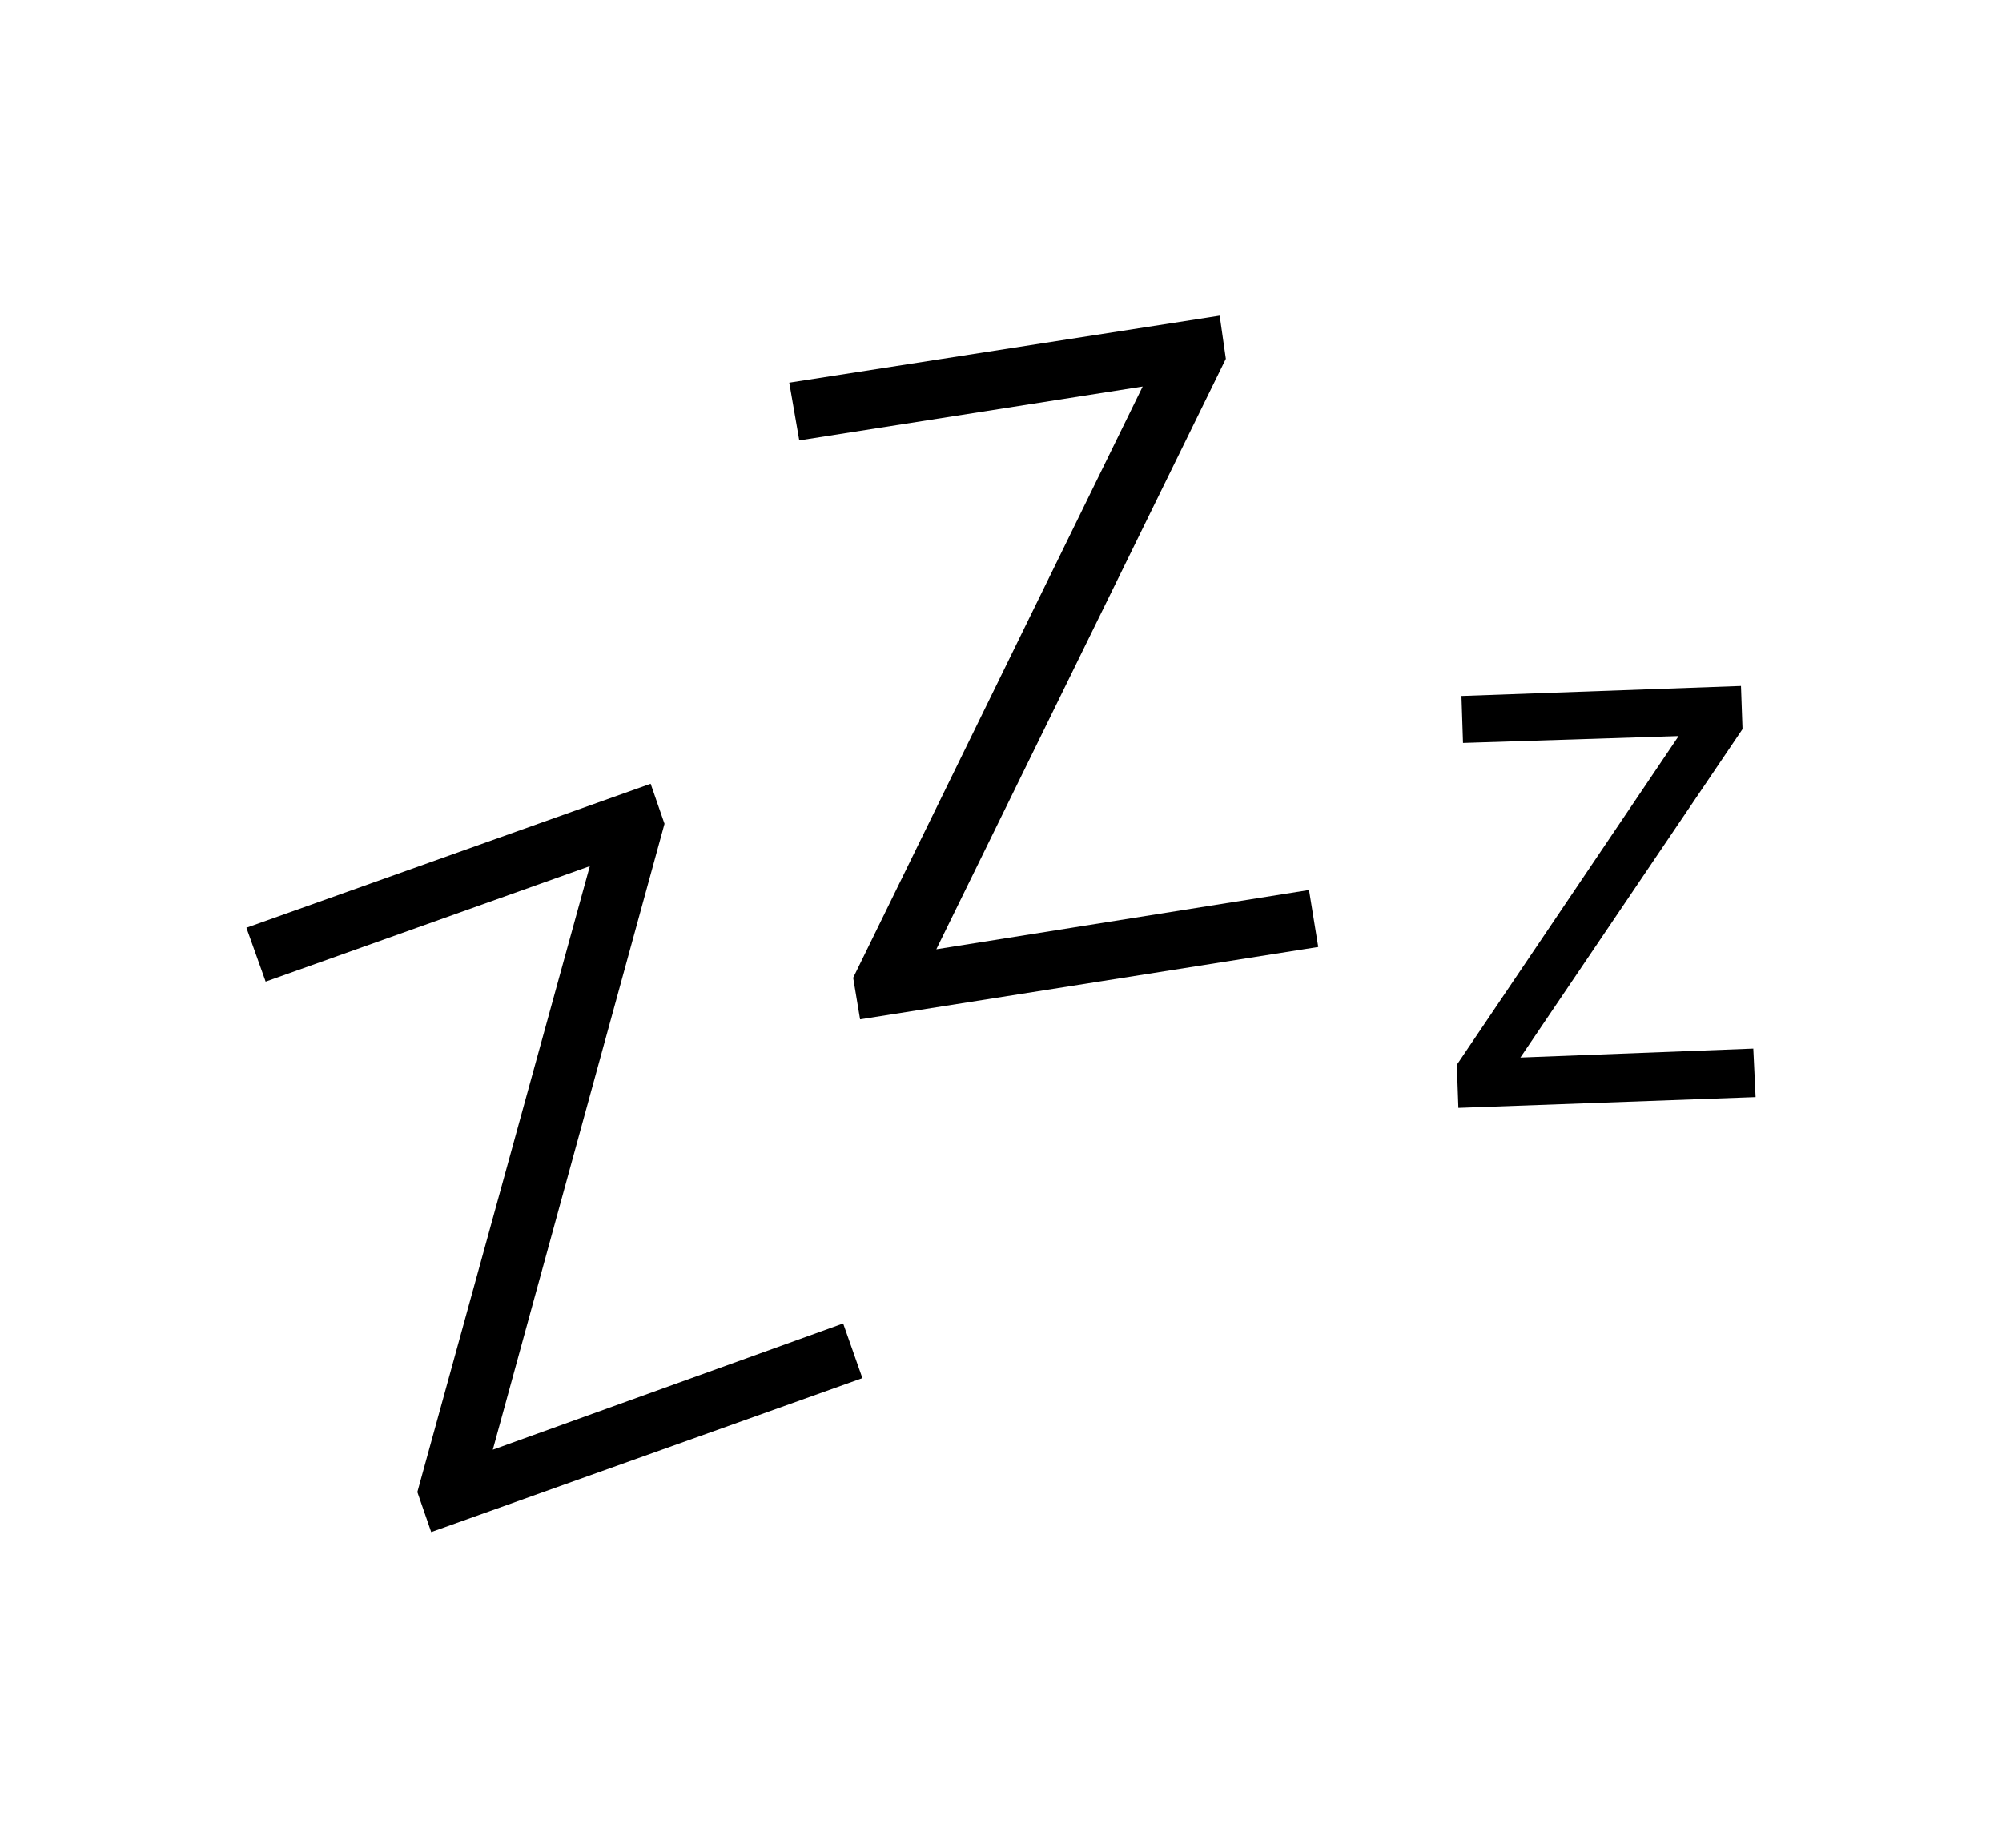 <svg xmlns="http://www.w3.org/2000/svg"
    viewBox="0 0 2600 2400">
  <!--
Copyright 2013, 2022 Google Inc. All Rights Reserved.
Noto is a trademark of Google Inc.
This Font Software is licensed under the SIL Open Font License, Version 1.1. This Font Software is distributed on an "AS IS" BASIS, WITHOUT WARRANTIES OR CONDITIONS OF ANY KIND, either express or implied. See the SIL Open Font License for the specific language, permissions and limitations governing your use of this Font Software.
http://scripts.sil.org/OFL
  -->
<path d="M1120 1790L560 1990 542 1938 766 1125 345 1275 320 1205 845 1018 863 1070 640 1883 1095 1719 1120 1790ZM1712 1230L1117 1324 1108 1270 1484 502 1038 572 1025 497 1584 410 1592 466 1216 1233 1700 1156 1712 1230ZM2280 1425L1894 1439 1892 1383 2203 922 2213 955 1900 965 1898 904 2261 891 2263 947 1954 1404 1939 1375 2277 1362 2280 1425Z"/>
</svg>